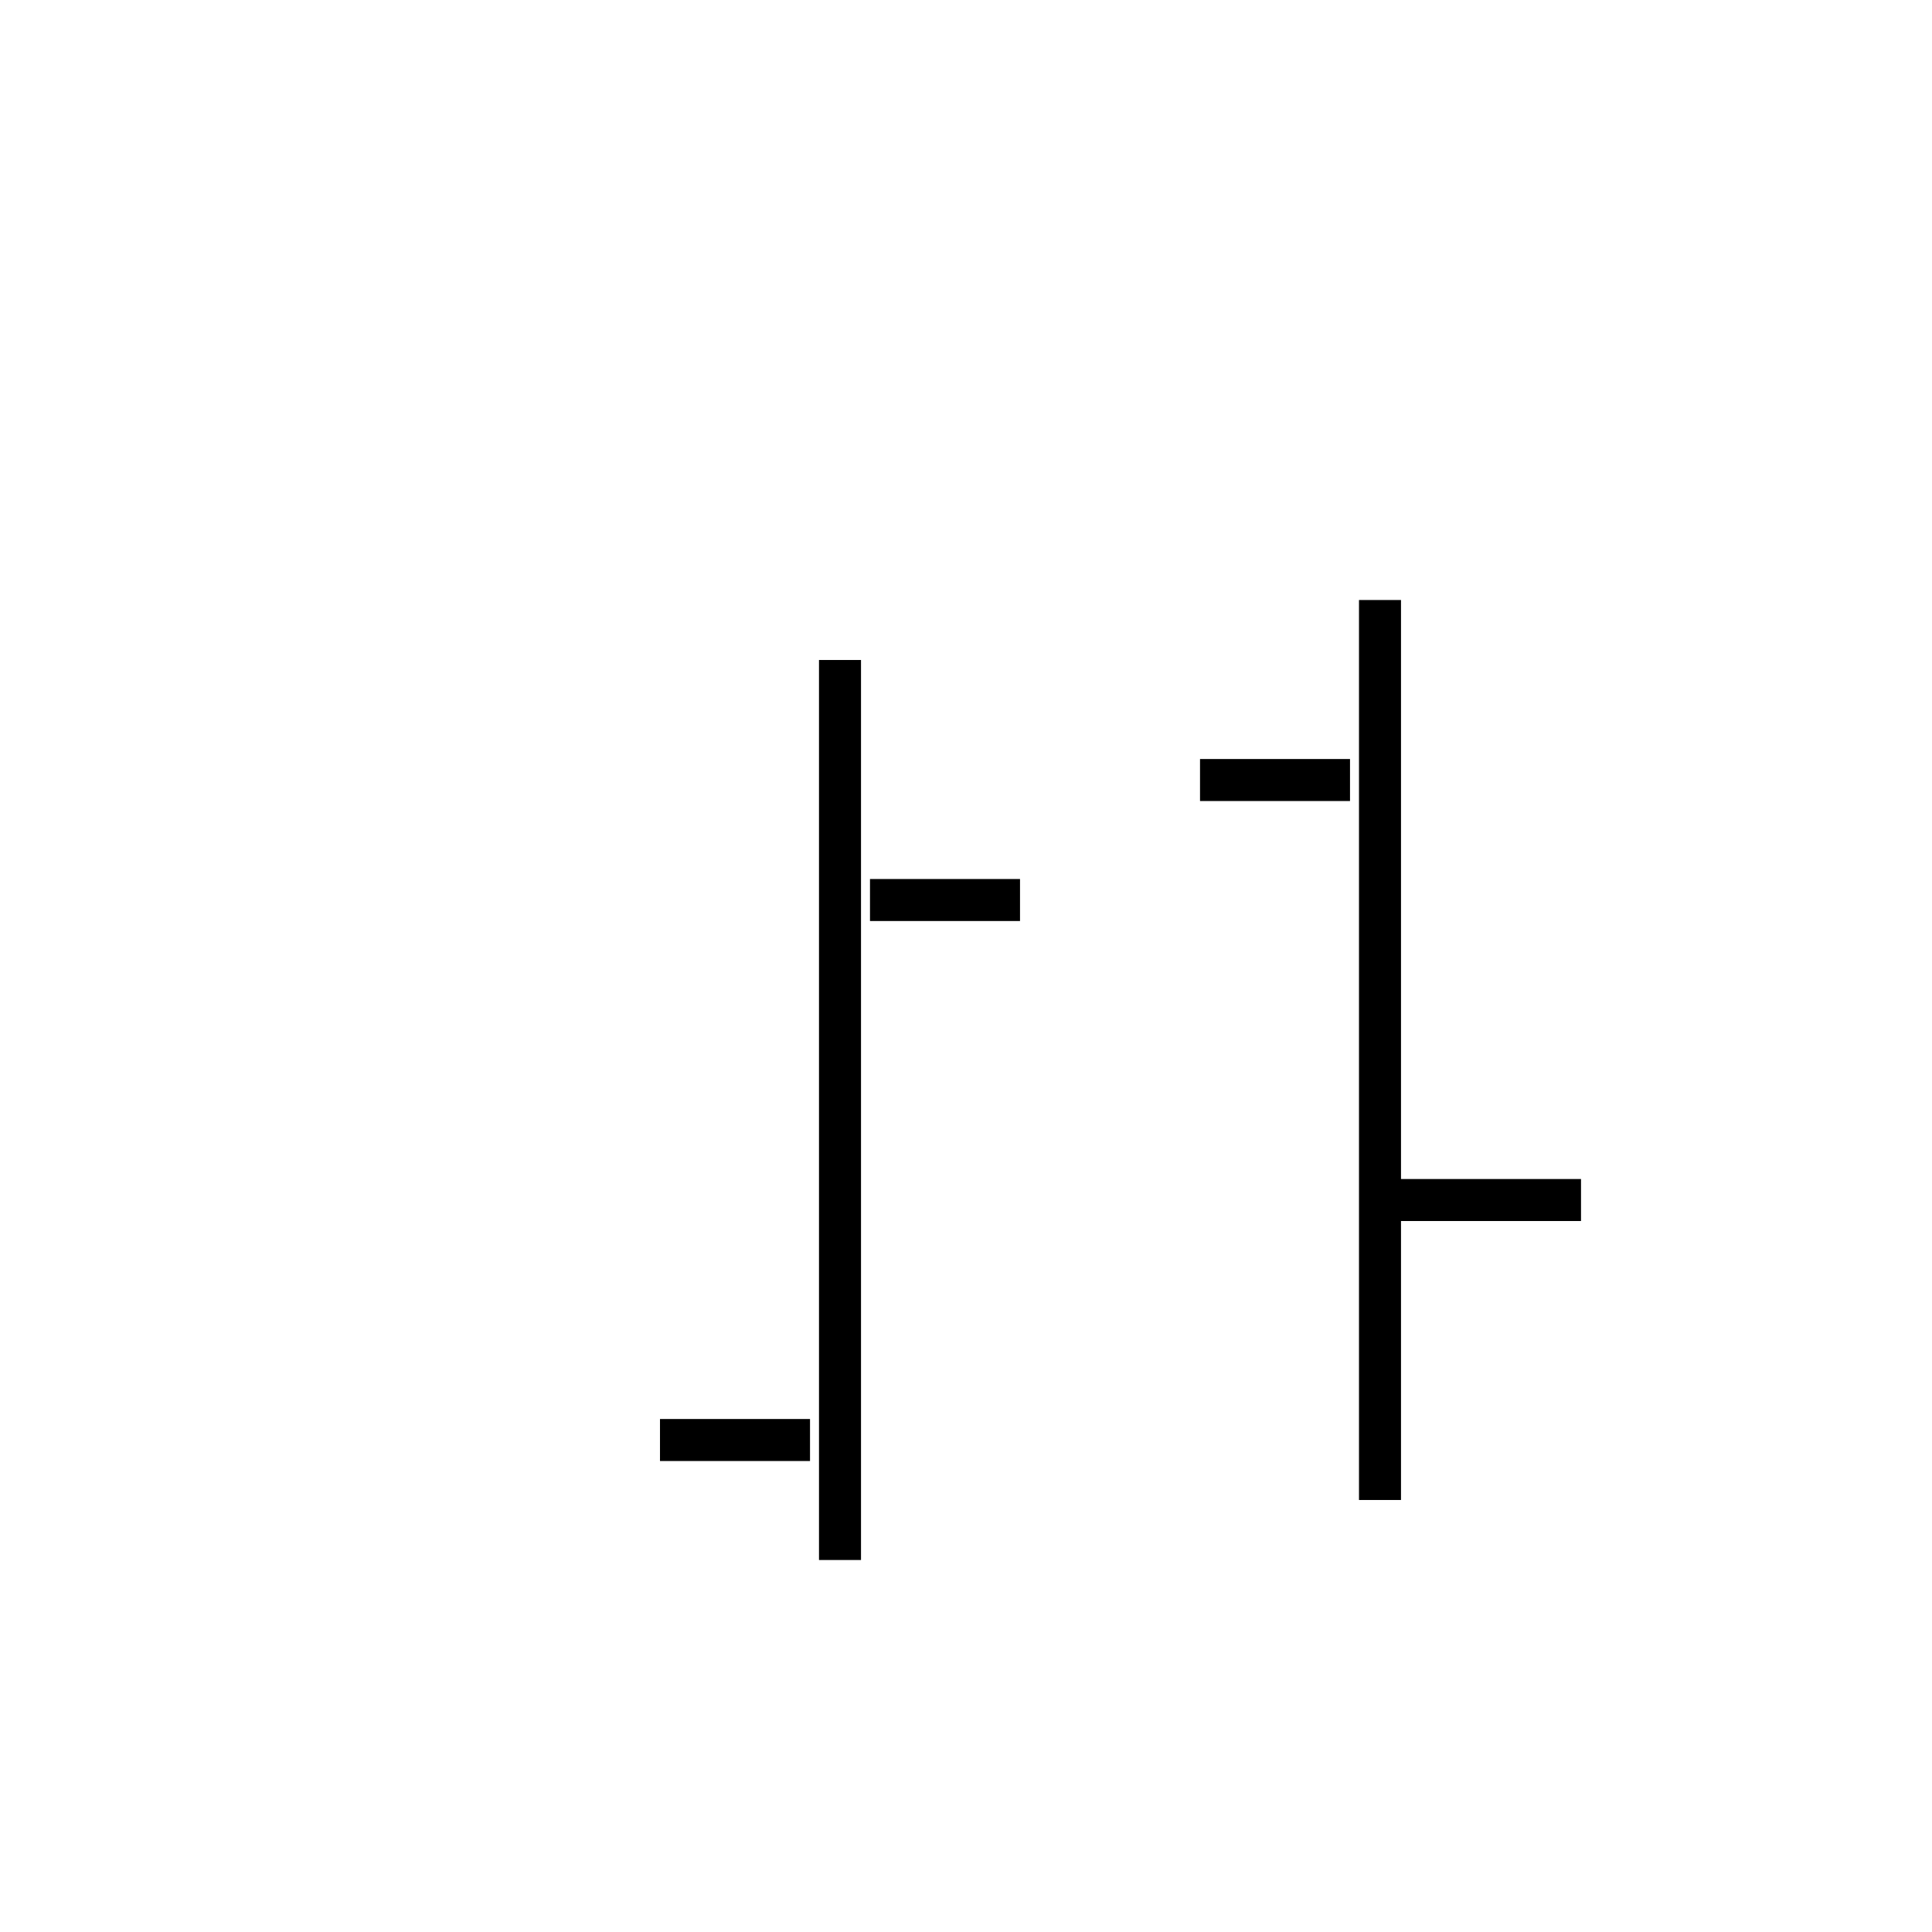 <svg width="46" height="46" viewBox="0 0 46 46" fill="none" xmlns="http://www.w3.org/2000/svg">
<rect width="46" height="46" fill="white"/>
<path d="M37.143 28.572H33.572M20 15.714V37.143V15.714ZM15.714 34.286H19.286H15.714ZM24.286 21.429H20.714H24.286ZM32.857 14.286V35.714V14.286ZM28.572 18.572H32.143H28.572Z" stroke="black" stroke-linecap="square"/>
</svg>
